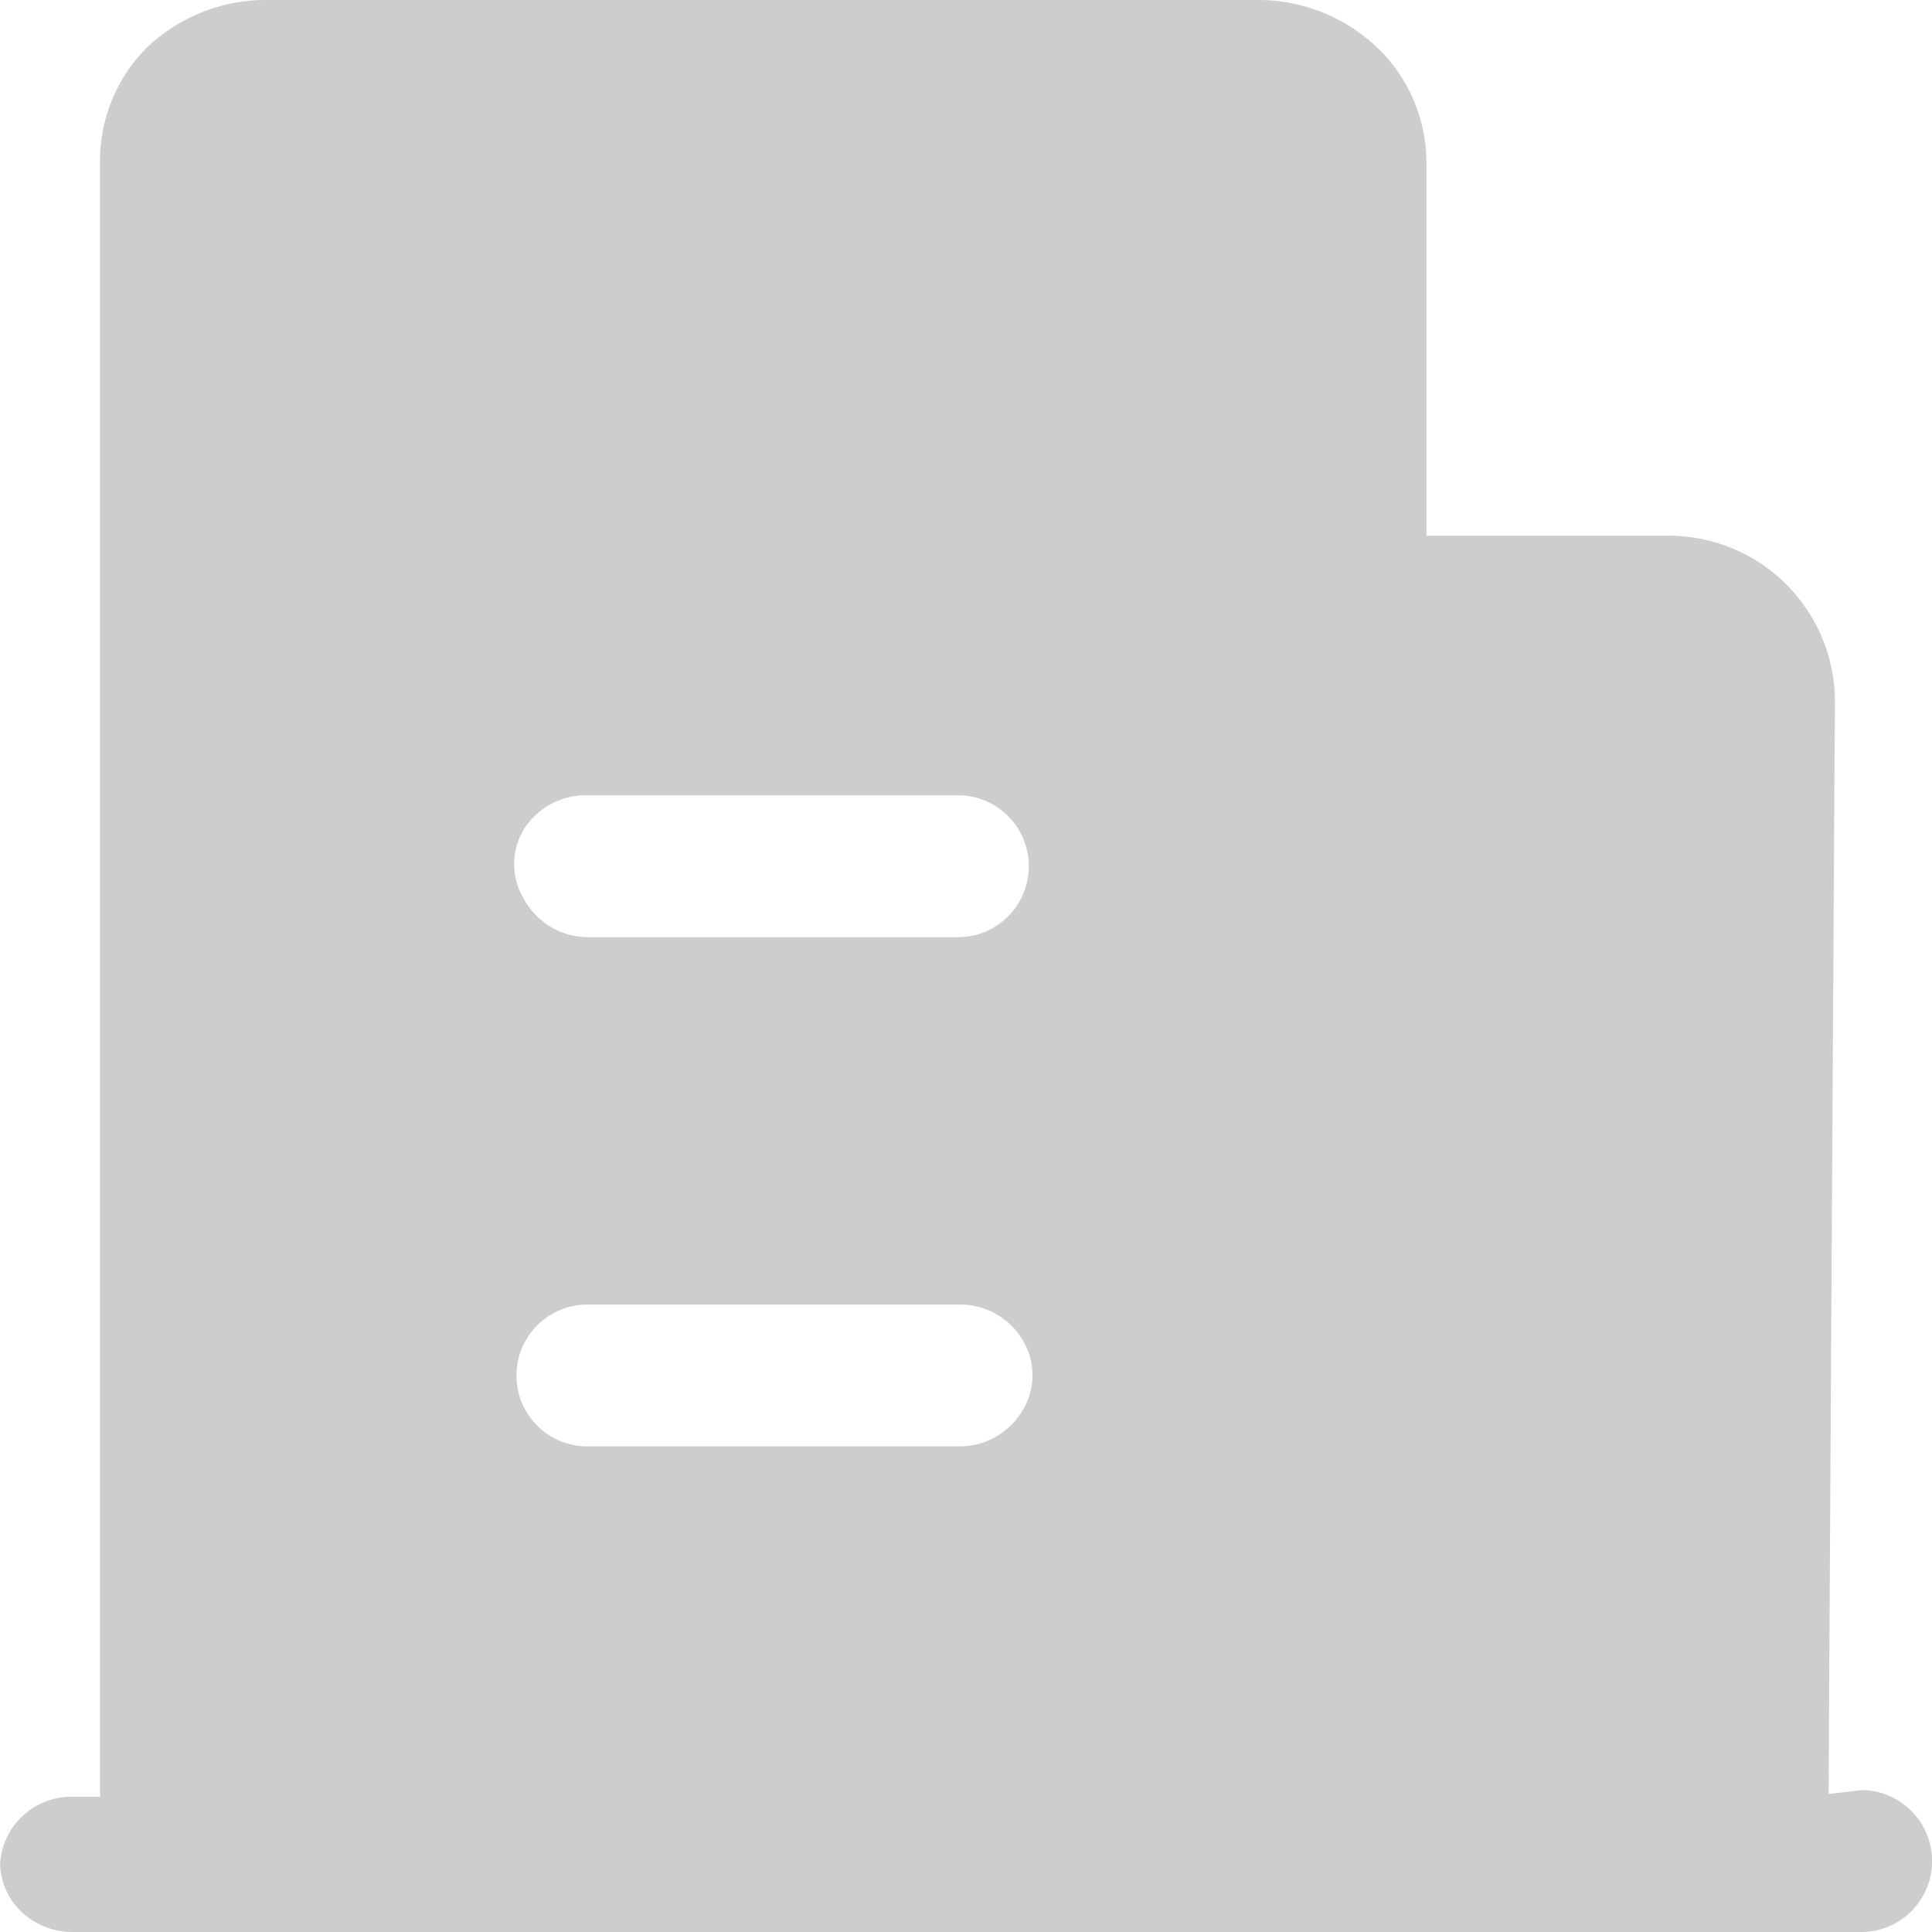 <?xml version="1.0" standalone="no"?><!DOCTYPE svg PUBLIC "-//W3C//DTD SVG 1.1//EN" "http://www.w3.org/Graphics/SVG/1.1/DTD/svg11.dtd"><svg t="1710680302748" class="icon" viewBox="0 0 1024 1024" version="1.1" xmlns="http://www.w3.org/2000/svg" p-id="4251" xmlns:xlink="http://www.w3.org/1999/xlink" width="128" height="128"><path d="M969.176 950.856l3.365-580.716a88.1 88.1 0 0 0-89.746-86.199h-126.756v-197.485a84.553 84.553 0 0 0-26.258-61.403A91.392 91.392 0 0 0 666.293 0.002H141.275a91.392 91.392 0 0 0-63.268 25.051 84.845 84.845 0 0 0-24.978 61.147V952.319h-14.482A37.778 37.778 0 0 0 0.037 988.159c0.366 9.509 4.389 18.505 11.264 25.051 7.314 6.985 17.115 10.862 27.246 10.789h948.002C1007.21 1023.999 1024.033 1007.176 1024.033 986.404c0-20.773-16.823-37.595-37.486-37.595L969.176 950.856zM311.039 421.523h196.754c20.699 0 37.486 16.823 37.486 37.595 0 20.773-16.786 37.595-37.486 37.595H311.258a38.766 38.766 0 0 1-33.755-20.553 35.657 35.657 0 0 1 0-36.352c7.205-11.557 19.895-18.505 33.499-18.286z m196.754 345.087H311.258c-20.736 0-37.522-16.823-37.522-37.595 0-20.736 16.823-37.559 37.522-37.559h196.754c13.678-0.329 26.514 6.619 33.719 18.286 7.424 11.813 7.314 26.88-0.219 38.583a38.729 38.729 0 0 1-33.755 18.286z" fill="#cdcdcd" p-id="4252"></path></svg>